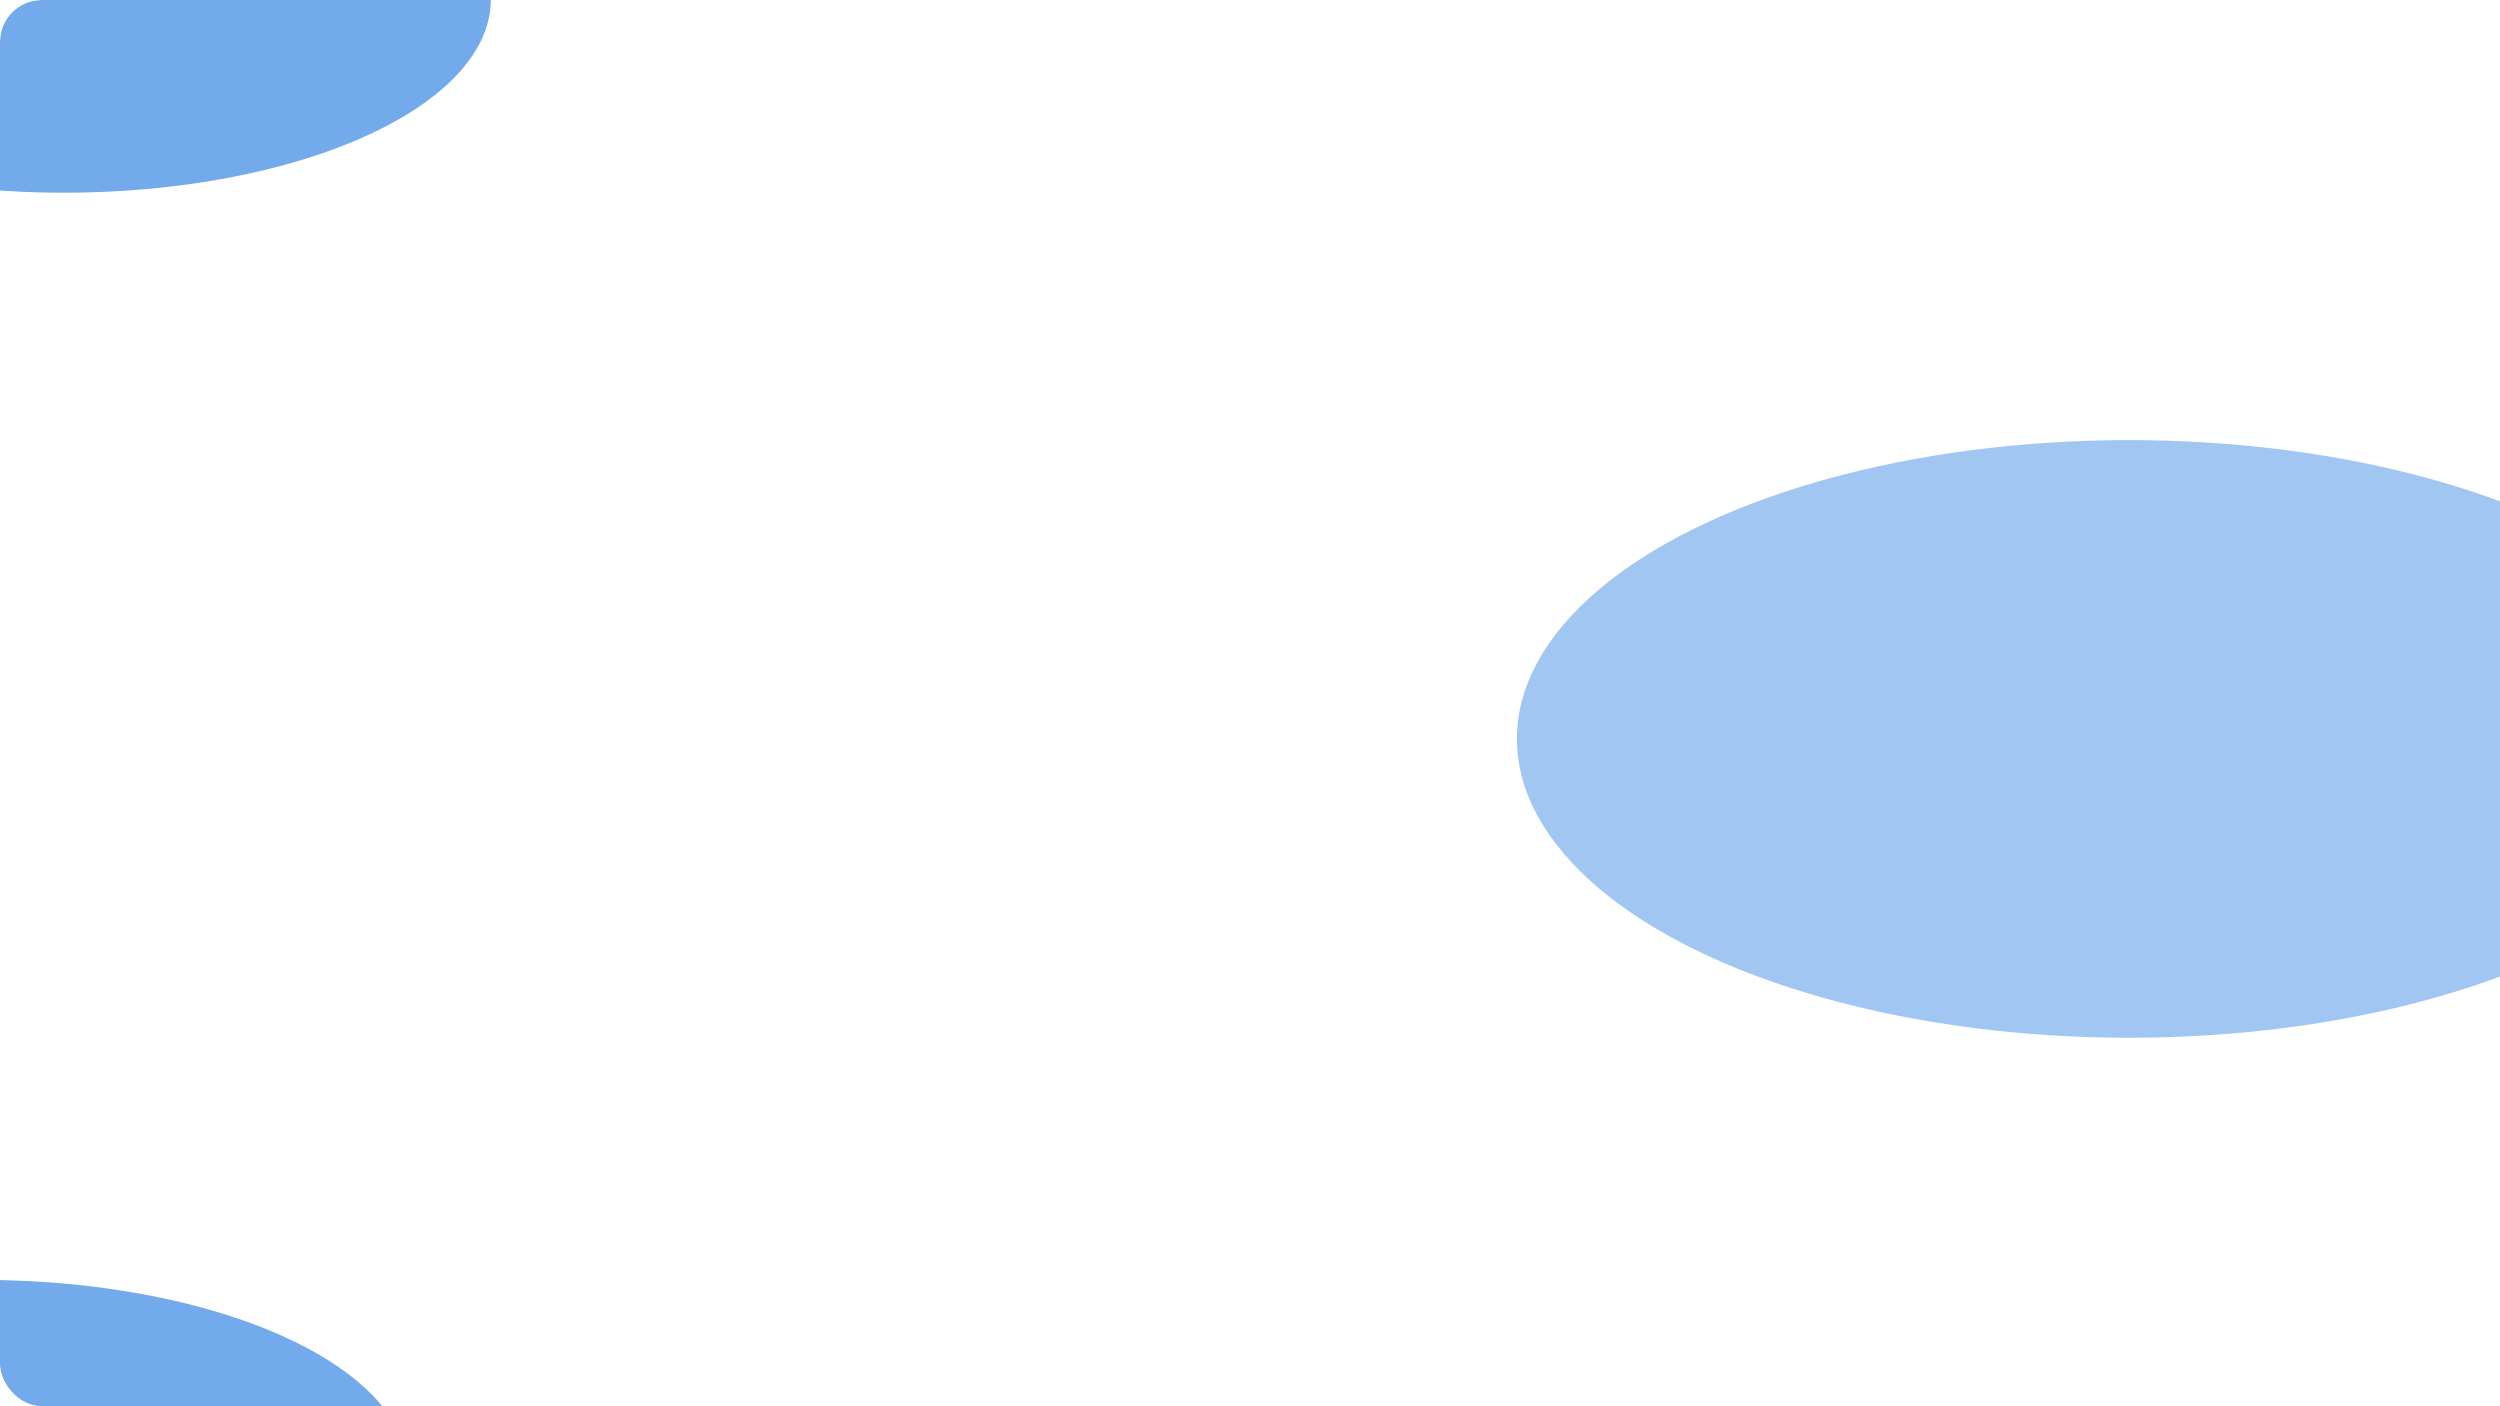 <svg width="1920" height="1080" viewBox="0 0 1920 1080" fill="none" xmlns="http://www.w3.org/2000/svg">
<g clip-path="url(#clip0_763_1540)">
<g filter="url(#filter0_f_763_1540)">
<ellipse cx="49" cy="-0.5" rx="328" ry="148.5" fill="#1472DE" fill-opacity="0.6"/>
</g>
<g filter="url(#filter1_f_763_1540)">
<ellipse cx="-14" cy="1131.5" rx="328" ry="148.5" fill="#1472DE" fill-opacity="0.6"/>
</g>
<g filter="url(#filter2_f_763_1540)">
<ellipse cx="1635" cy="567.5" rx="470" ry="229.5" fill="#1472DE" fill-opacity="0.4"/>
</g>
</g>
<defs>
<filter id="filter0_f_763_1540" x="-601.2" y="-471.2" width="1300.4" height="941.4" filterUnits="userSpaceOnUse" color-interpolation-filters="sRGB">
<feFlood flood-opacity="0" result="BackgroundImageFix"/>
<feBlend mode="normal" in="SourceGraphic" in2="BackgroundImageFix" result="shape"/>
<feGaussianBlur stdDeviation="161.1" result="effect1_foregroundBlur_763_1540"/>
</filter>
<filter id="filter1_f_763_1540" x="-664.2" y="660.8" width="1300.4" height="941.4" filterUnits="userSpaceOnUse" color-interpolation-filters="sRGB">
<feFlood flood-opacity="0" result="BackgroundImageFix"/>
<feBlend mode="normal" in="SourceGraphic" in2="BackgroundImageFix" result="shape"/>
<feGaussianBlur stdDeviation="161.1" result="effect1_foregroundBlur_763_1540"/>
</filter>
<filter id="filter2_f_763_1540" x="842.8" y="15.8" width="1584.4" height="1103.4" filterUnits="userSpaceOnUse" color-interpolation-filters="sRGB">
<feFlood flood-opacity="0" result="BackgroundImageFix"/>
<feBlend mode="normal" in="SourceGraphic" in2="BackgroundImageFix" result="shape"/>
<feGaussianBlur stdDeviation="161.1" result="effect1_foregroundBlur_763_1540"/>
</filter>
<clipPath id="clip0_763_1540">
<rect width="1920" height="1080" rx="32" fill="white"/>
</clipPath>
</defs>
</svg>

